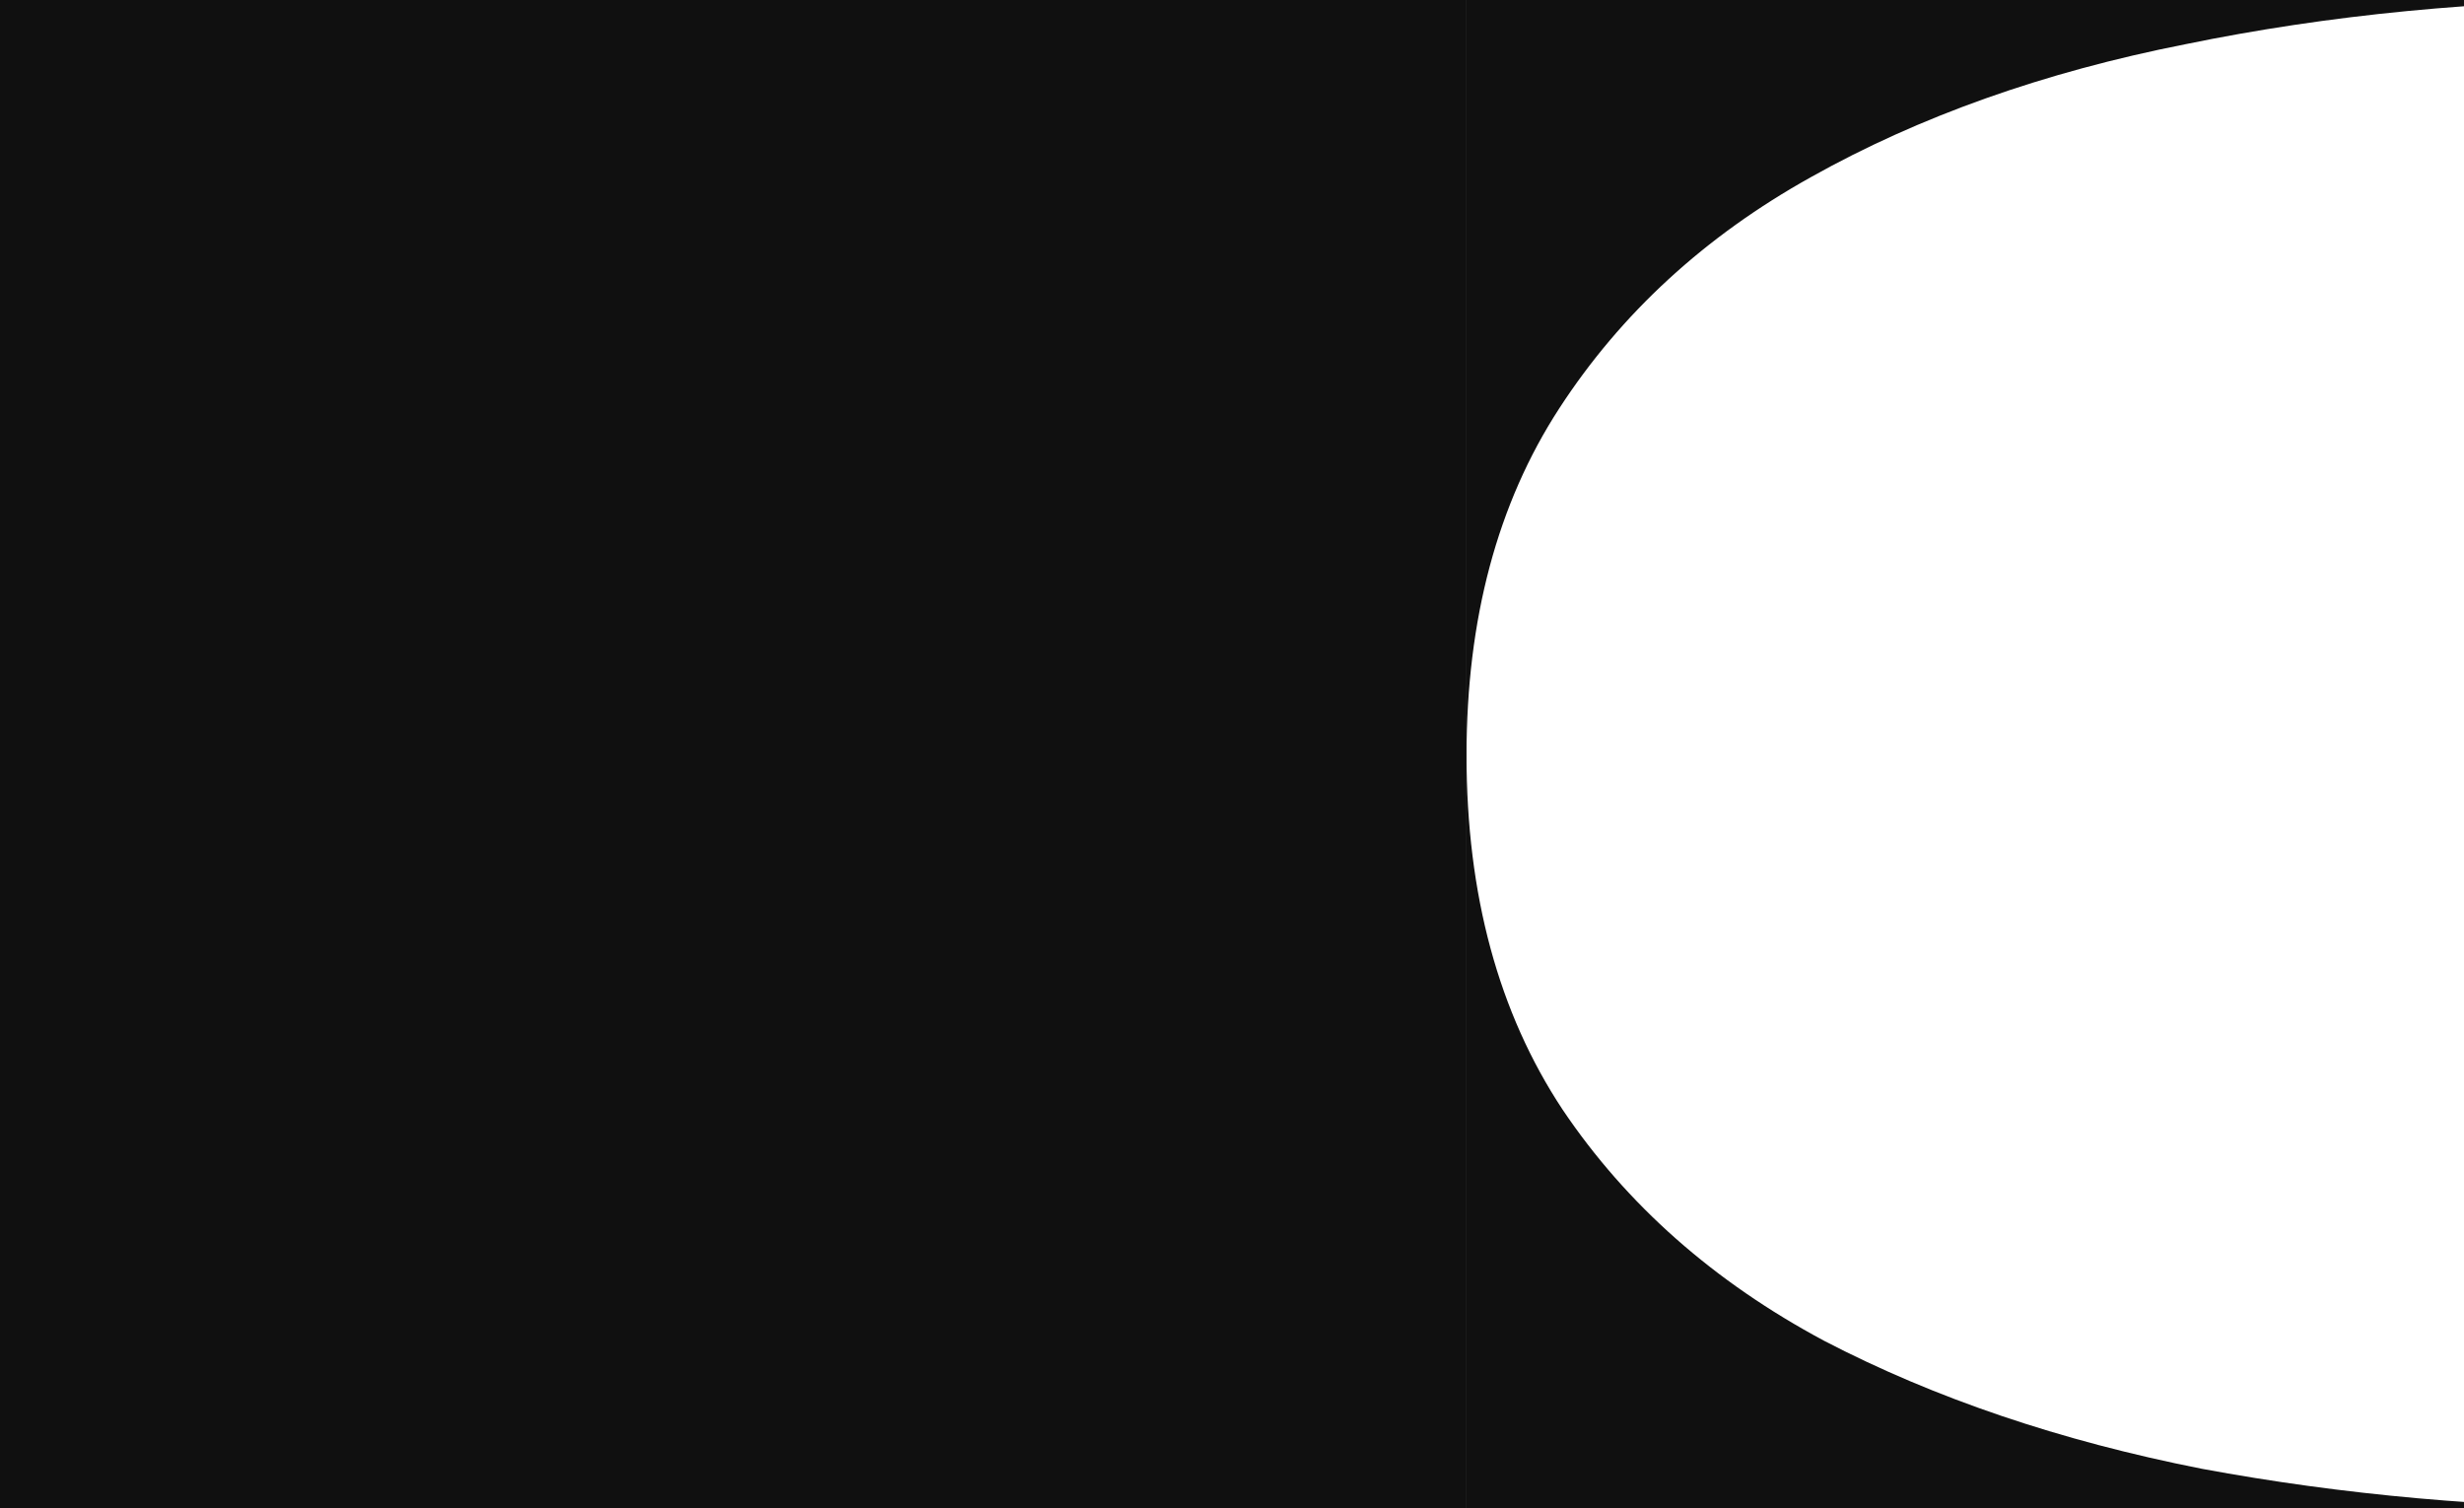 <svg width="415" height="254" viewBox="0 0 415 254" fill="none" xmlns="http://www.w3.org/2000/svg">
<path d="M263.175 186.874C252.392 170.576 247 150.687 247 127.207C247 104.279 252.206 84.805 262.617 68.783C273.028 52.761 287.158 39.778 305.006 29.834C323.225 19.613 344.234 12.154 368.031 7.458C392.2 2.486 417.856 -0 445 -0L247 -0L247 127.207L247 254L445 254C419.344 254 394.617 251.79 370.82 247.37C347.023 242.674 325.828 235.492 307.237 225.824C288.645 215.879 273.958 202.896 263.175 186.874Z" fill="#101010"/>
<rect x="247" y="-0" width="254" height="247" transform="rotate(90 247 -0)" fill="#101010"/>
</svg>
